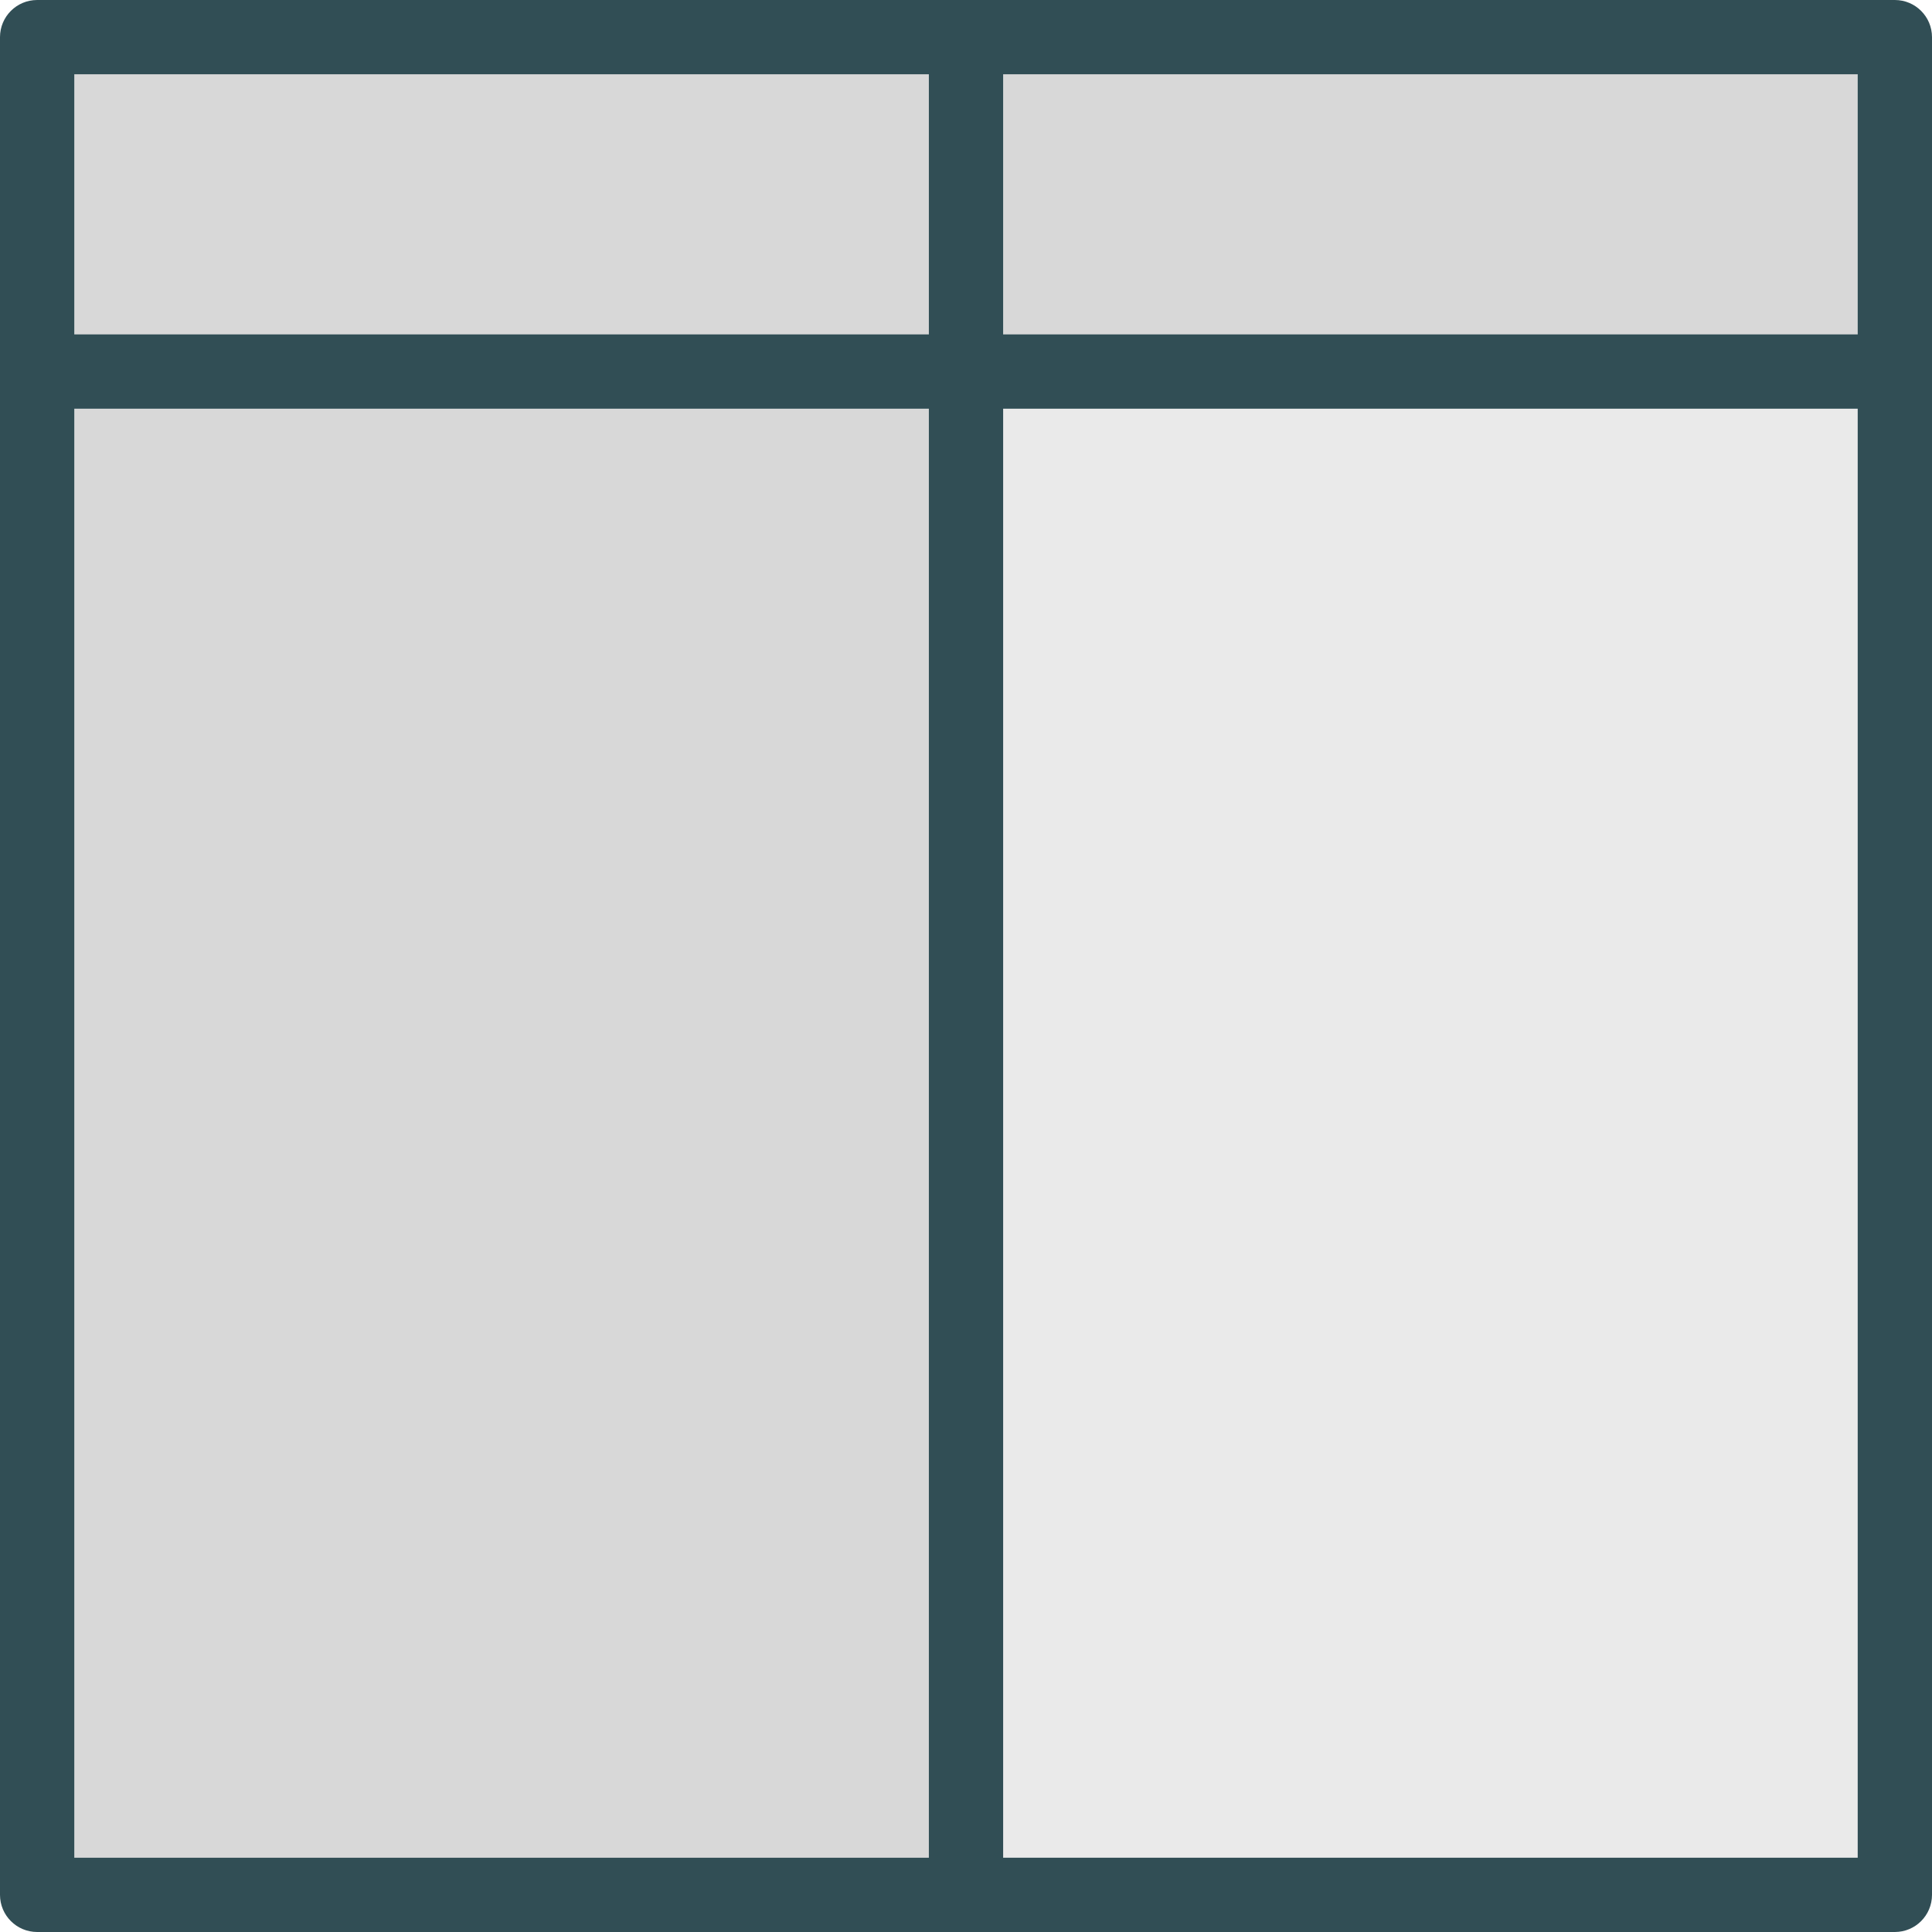 <?xml version="1.0" encoding="iso-8859-1"?>
<!-- Generator: Adobe Illustrator 19.0.0, SVG Export Plug-In . SVG Version: 6.00 Build 0)  -->
<svg version="1.1" id="Layer_1" xmlns="http://www.w3.org/2000/svg" xmlns:xlink="http://www.w3.org/1999/xlink" x="0px" y="0px"
	 viewBox="0 0 512 512" style="enable-background:new 0 0 512 512;" xml:space="preserve">
<g>
	<rect x="265.846" y="19.692" style="fill:#D8D8D8;" width="226.462" height="68.923"/>
	<rect x="19.692" y="108.308" style="fill:#D8D8D8;" width="226.462" height="384"/>
	<rect x="19.692" y="19.692" style="fill:#D8D8D8;" width="226.462" height="68.923"/>
</g>
<rect x="265.846" y="108.308" style="fill:#EAEAEA;" width="226.462" height="384"/>
<path style="fill:#314E55;" d="M502.154,0H256H9.846C4.409,0,0,4.409,0,9.846v88.615v403.692C0,507.591,4.409,512,9.846,512H256
	h246.154c5.438,0,9.846-4.409,9.846-9.846V98.462V9.846C512,4.409,507.591,0,502.154,0z M492.308,88.615H265.846V19.692h226.462
	V88.615z M19.692,19.692h226.462v68.923H19.692V19.692z M19.692,108.308h226.462v384H19.692V108.308z M265.846,492.308v-384h226.462
	v384H265.846z"/>
<g>
</g>
<g>
</g>
<g>
</g>
<g>
</g>
<g>
</g>
<g>
</g>
<g>
</g>
<g>
</g>
<g>
</g>
<g>
</g>
<g>
</g>
<g>
</g>
<g>
</g>
<g>
</g>
<g>
</g>
</svg>

